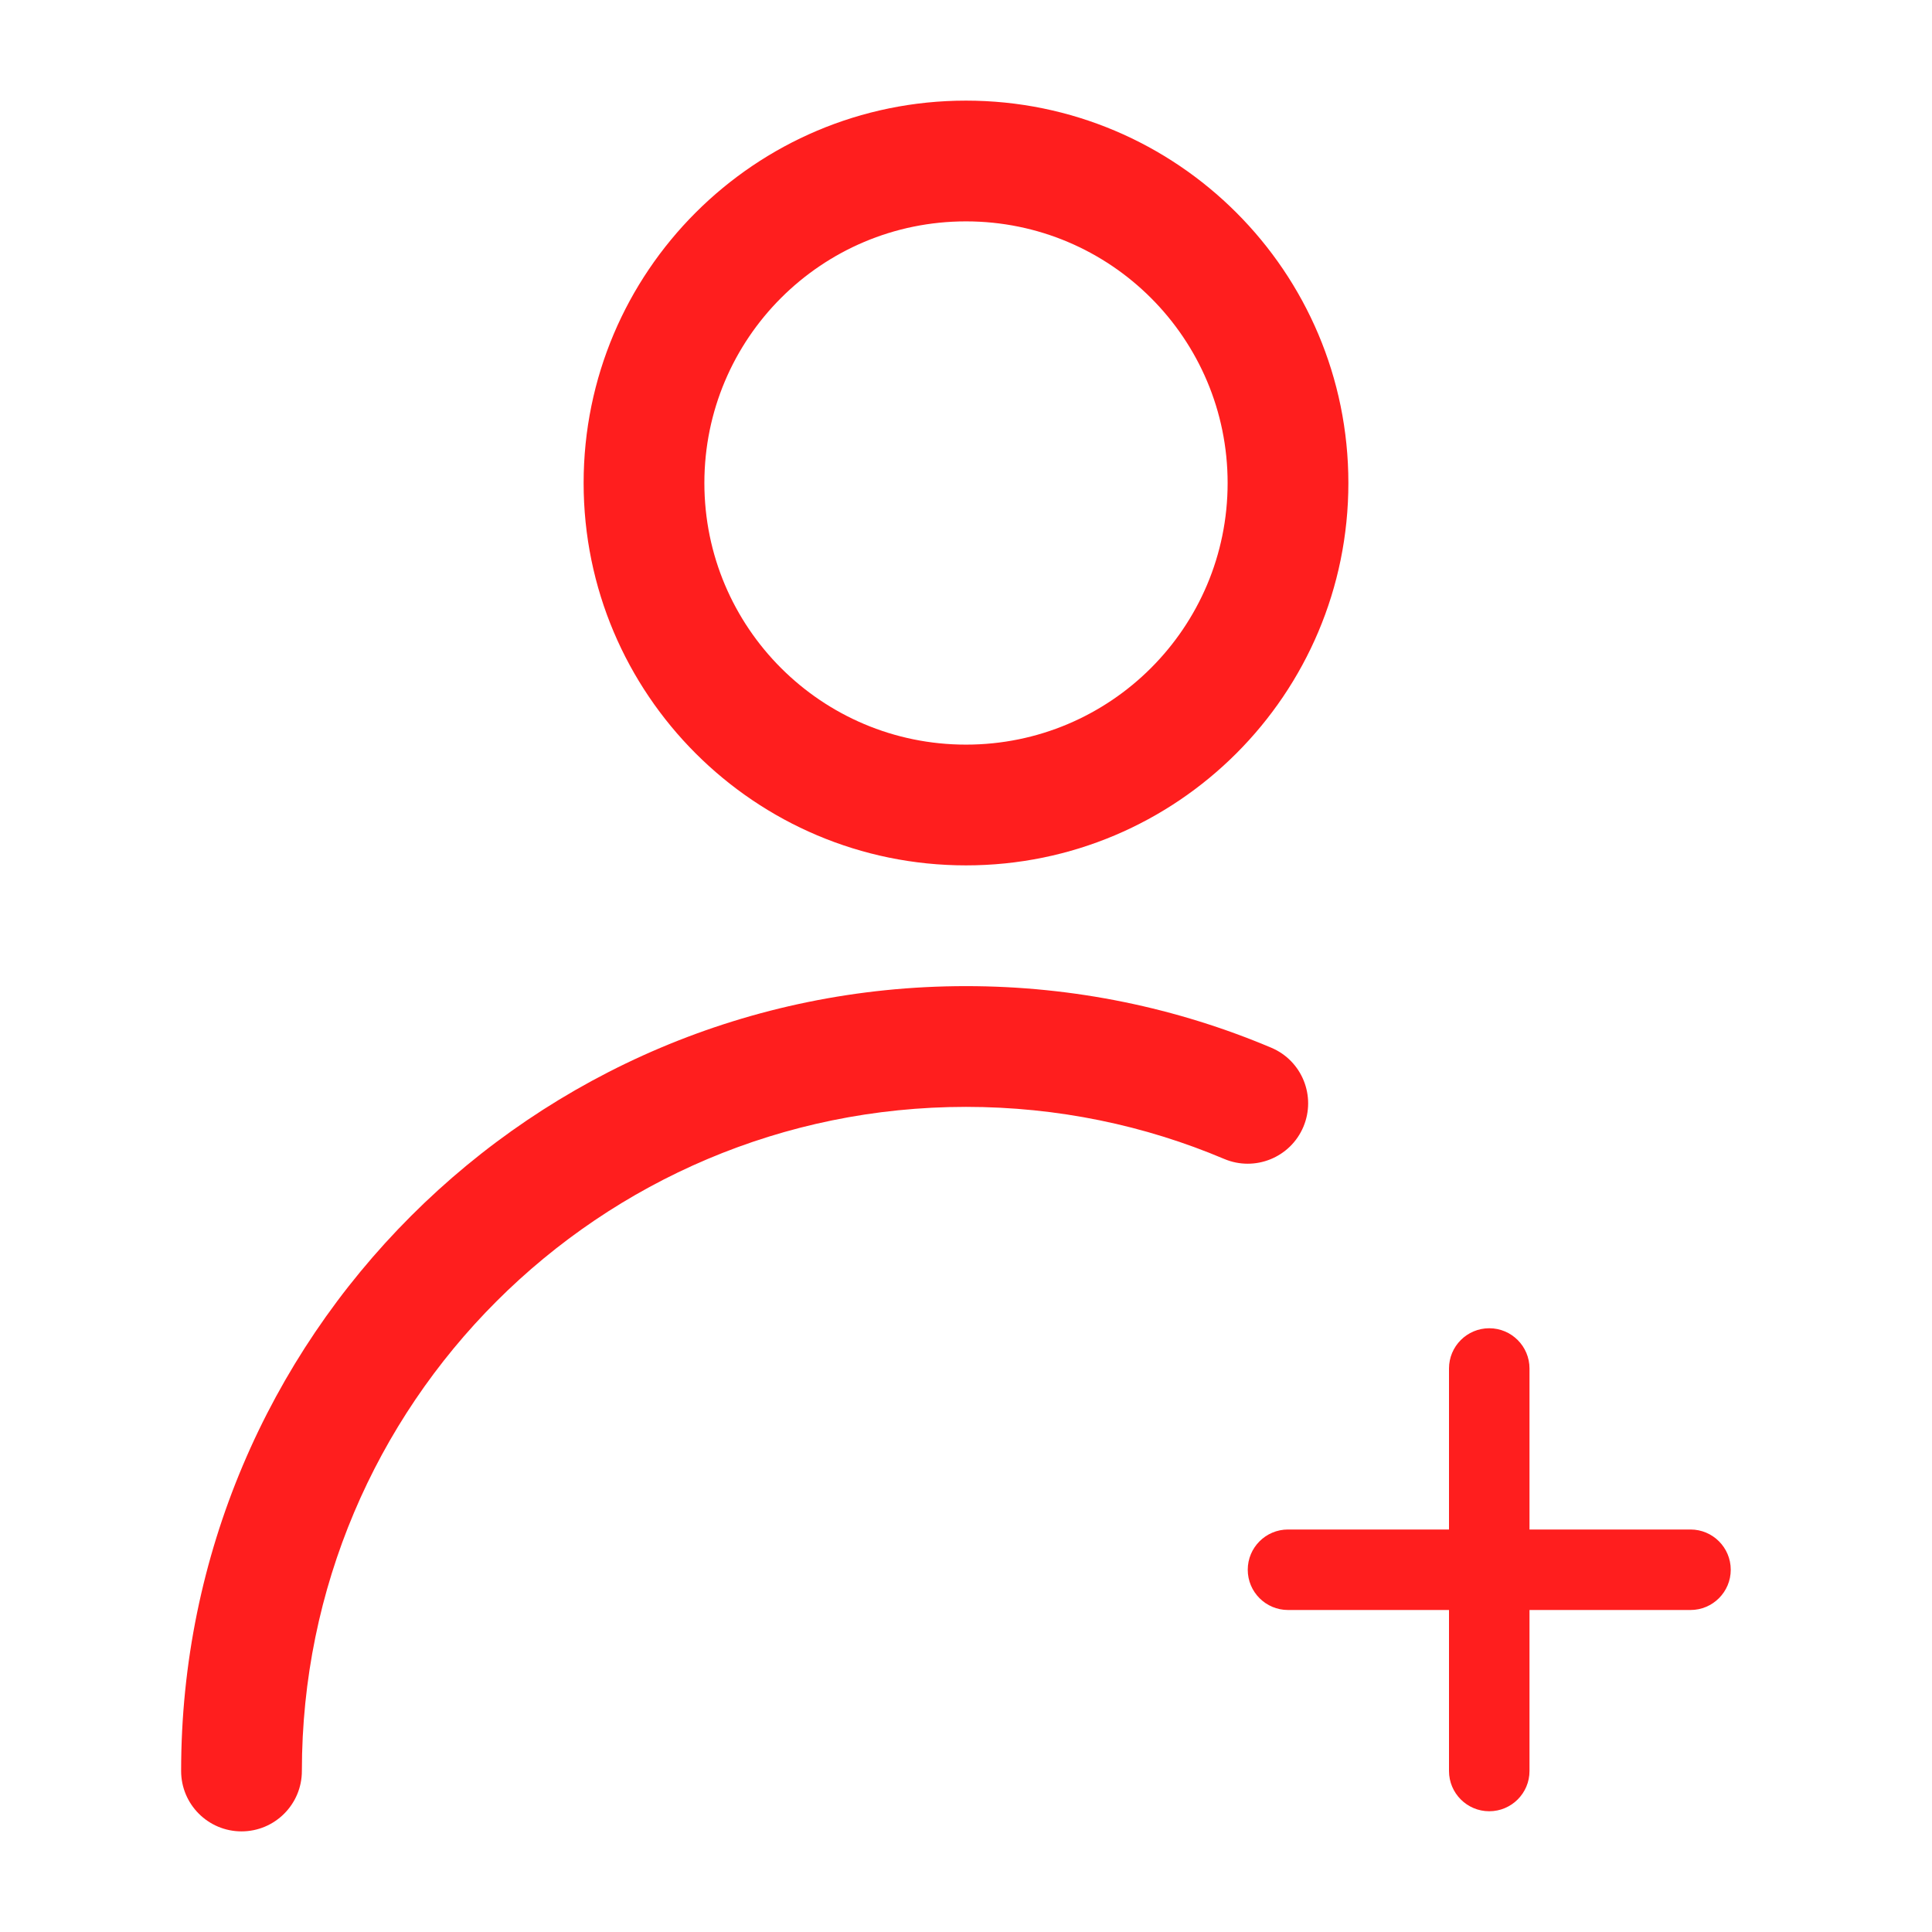 <svg width="24" height="24" viewBox="0 0 24 24" fill="none" xmlns="http://www.w3.org/2000/svg">
<path fill-rule="evenodd" clip-rule="evenodd" d="M12 2.75C10.205 2.75 8.75 4.205 8.75 6C8.75 7.795 10.205 9.25 12 9.25C13.795 9.25 15.25 7.795 15.25 6C15.25 4.205 13.795 2.75 12 2.75ZM7.25 6C7.25 3.377 9.377 1.25 12 1.25C14.623 1.25 16.75 3.377 16.75 6C16.75 8.623 14.623 10.75 12 10.75C9.377 10.75 7.25 8.623 7.25 6Z" fill="#FF1E1E"/>
<path fill-rule="evenodd" clip-rule="evenodd" d="M2.25 22C2.25 16.615 6.615 12.25 12 12.25C13.344 12.25 14.625 12.522 15.792 13.015C16.174 13.176 16.352 13.616 16.191 13.998C16.03 14.379 15.59 14.558 15.208 14.397C14.223 13.98 13.139 13.75 12 13.75C7.444 13.75 3.75 17.444 3.75 22C3.75 22.414 3.414 22.75 3 22.75C2.586 22.75 2.25 22.414 2.25 22Z" fill="#FF1E1E"/>
<path fill-rule="evenodd" clip-rule="evenodd" d="M15.5 19.5C15.5 19.224 15.724 19 16 19H21C21.276 19 21.5 19.224 21.5 19.5C21.5 19.776 21.276 20 21 20H16C15.724 20 15.5 19.776 15.5 19.5Z" fill="#FF1E1E"/>
<path fill-rule="evenodd" clip-rule="evenodd" d="M18.5 16.5C18.776 16.5 19 16.724 19 17V22C19 22.276 18.776 22.5 18.5 22.5C18.224 22.5 18 22.276 18 22V17C18 16.724 18.224 16.5 18.5 16.5Z" fill="#FF1E1E"/>
</svg>
